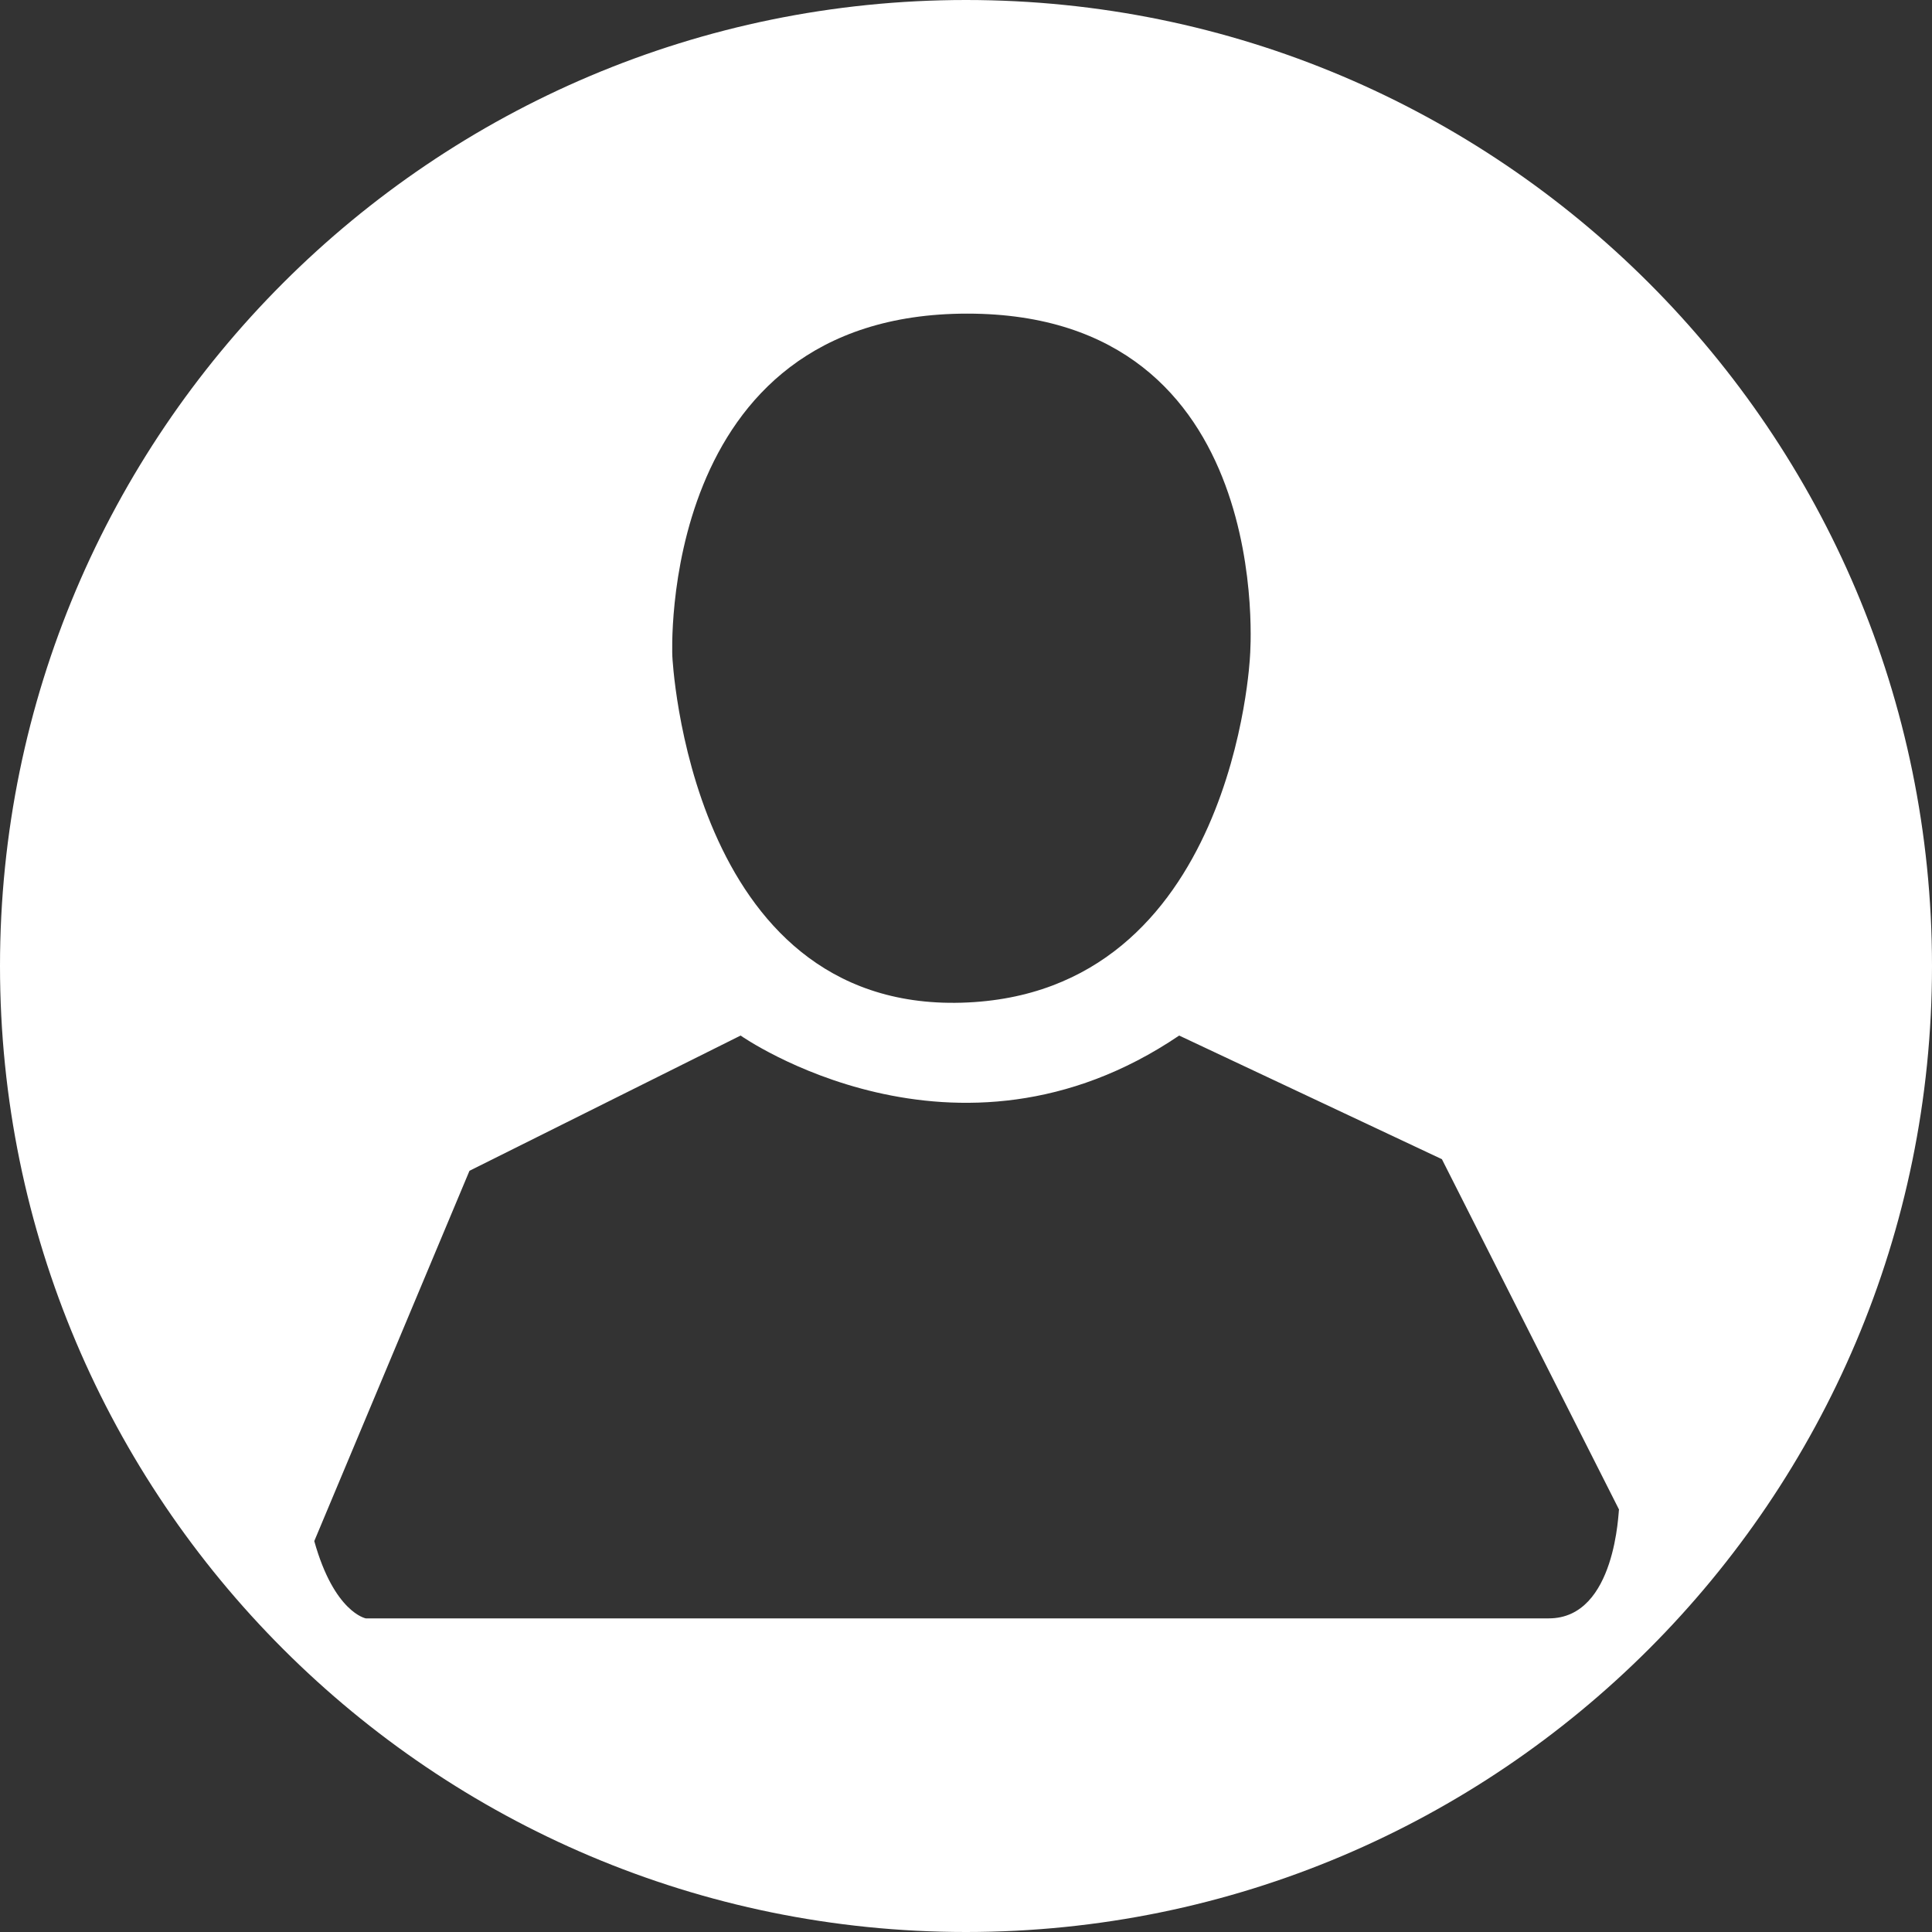 <?xml version="1.0" encoding="utf-8"?>
<!-- Generator: Adobe Illustrator 19.1.0, SVG Export Plug-In . SVG Version: 6.00 Build 0)  -->
<svg version="1.1" id="Layer_2" xmlns="http://www.w3.org/2000/svg" xmlns:xlink="http://www.w3.org/1999/xlink" x="0px" y="0px"
	 viewBox="0 0 300 300" style="enable-background:new 0 0 300 300;" xml:space="preserve">
<rect x="0" y="0" width="300" height="300" fill="#333333" stroke="none"/>
<style type="text/css">
	.st0{fill:#FFFFFF;}
</style>
<path class="st0" d="M150,0C67.2,0,0,67.2,0,150s67.2,150,150,150s150-67.2,150-150S232.8,0,150,0z M150.2,48.7
	c48.3,0,43.9,53.2,43.9,53.2s-2.4,52.6-44.8,53.8c-42.4,1.2-44.9-53.8-44.9-53.8S101.9,48.7,150.2,48.7z M240.5,251.3
	c-10.5,0-183.7,0-183.7,0s-4.9-0.9-8-12l24.1-57.5l42.1-21c0,0,33.4,23.5,68.1,0l40.8,19.2l27.5,54.4
	C251.3,234.3,251,251.3,240.5,251.3z"/>
</svg>
